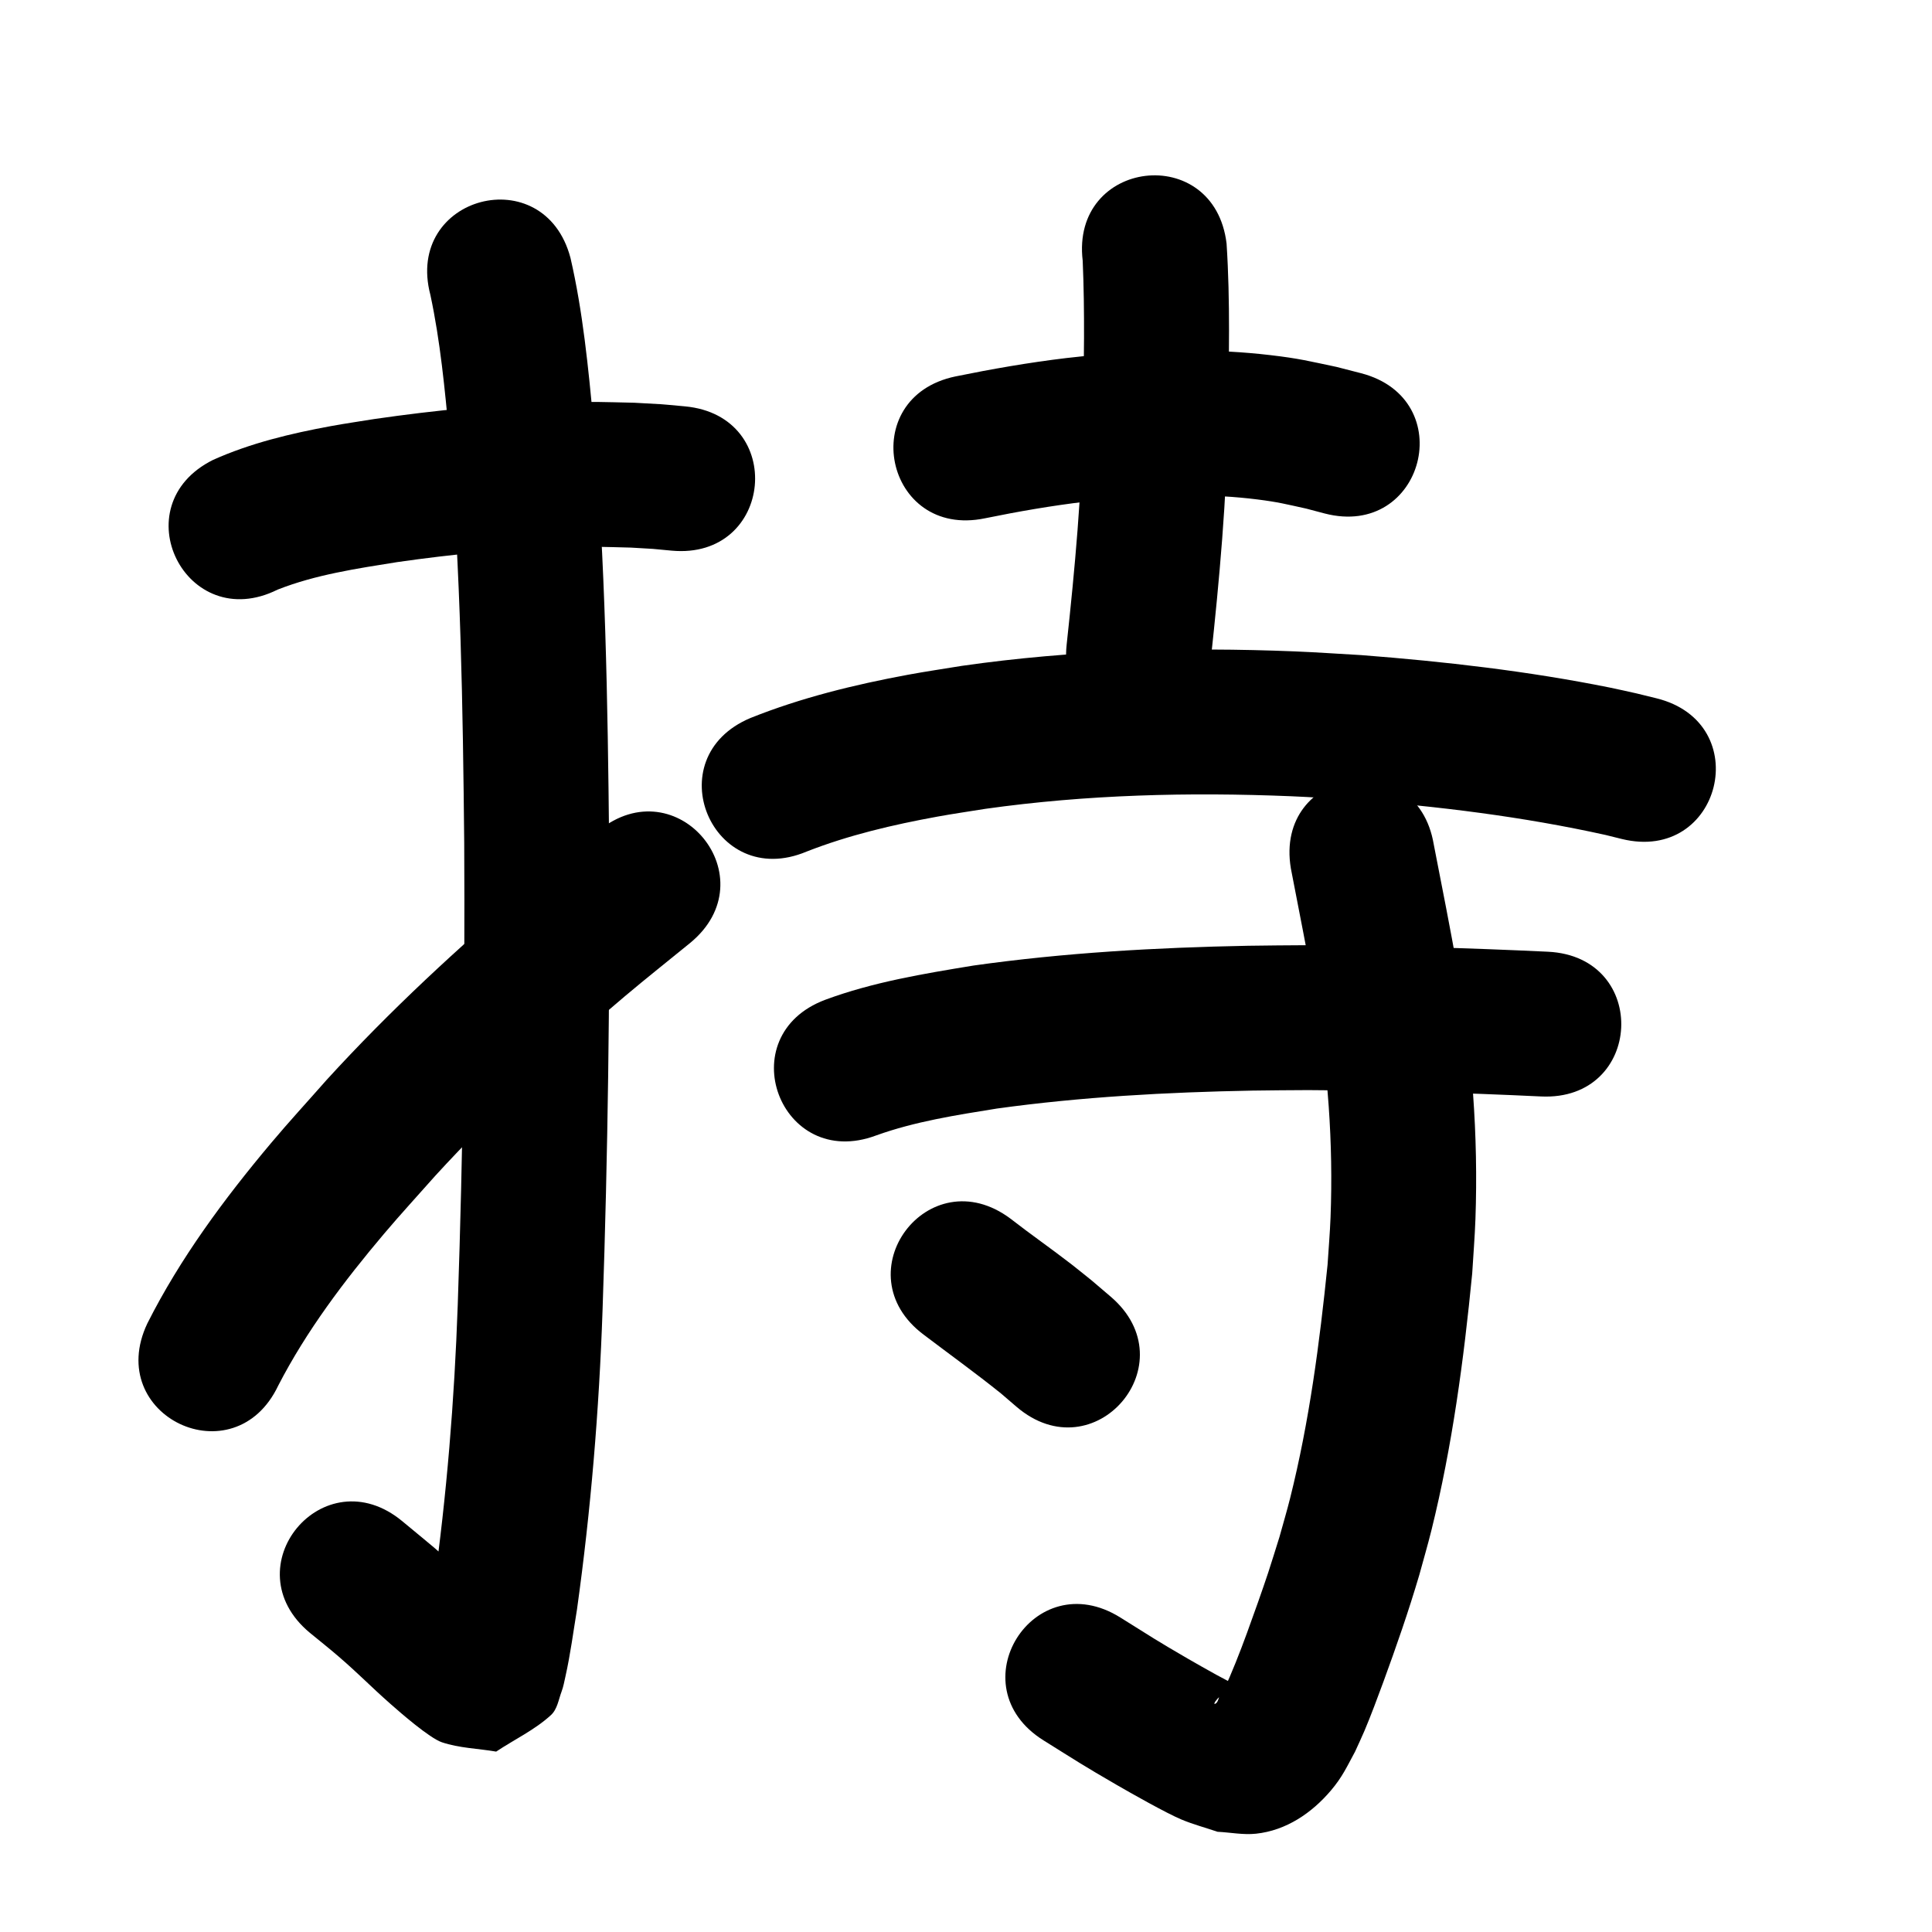 <?xml version="1.0" ?>
<svg xmlns="http://www.w3.org/2000/svg" width="1000" height="1000">
<path d="m 143.718,305.175 c 19.791,-7.777 41.021,-10.895 61.894,-14.232 28.94,-4.149 58.074,-7.003 87.31,-7.745 15.036,-0.382 19.239,-0.115 33.653,0.239 15.07,0.898 8.062,0.337 21.033,1.573 52.807,4.895 59.73,-69.784 6.923,-74.68 v 0 c -16.428,-1.491 -7.694,-0.831 -26.21,-1.873 -16.577,-0.368 -21.327,-0.662 -38.555,-0.193 -32.186,0.877 -64.264,4.02 -96.12,8.639 -7.444,1.214 -14.913,2.279 -22.331,3.641 -20.81,3.822 -41.717,8.816 -61.078,17.518 -47.455,23.675 -13.974,90.787 33.481,67.112 z"/>
<path d="m 222.763,152.627 c 5.167,24.119 7.448,48.709 9.781,73.223 5.926,69.946 7.04,140.171 7.733,210.326 0.433,79.788 -0.602,159.581 -3.351,239.322 -1.726,49.245 -5.695,98.385 -12.56,147.179 -1.698,10.133 -2.968,20.375 -5.249,30.406 -0.247,1.087 -1.298,4.263 -0.932,3.211 5.211,-14.996 -2.915,-1.813 23.467,-23.123 5.896,0.054 11.808,0.616 17.687,0.164 0.527,-0.041 -0.195,-1.108 -0.571,-1.48 -2.486,-2.459 -5.307,-4.554 -7.901,-6.899 -3.725,-3.367 -7.352,-6.842 -11.055,-10.235 -17.984,-16.477 -11.308,-10.495 -31.57,-27.333 -40.846,-33.825 -88.681,23.94 -47.835,57.765 v 0 c 4.945,4.078 9.987,8.041 14.835,12.233 11.371,9.835 15.663,14.654 26.844,24.538 5.062,4.475 20.241,17.713 26.614,19.867 9.009,3.045 18.744,3.221 28.116,4.831 9.454,-6.303 19.992,-11.224 28.361,-18.909 3.282,-3.013 3.937,-8.01 5.499,-12.182 0.952,-2.544 1.421,-5.245 2.016,-7.896 2.558,-11.402 4.048,-23.026 5.948,-34.544 7.183,-51.397 11.454,-103.142 13.242,-155.012 2.778,-80.849 3.842,-161.749 3.392,-242.646 -0.72,-72.29 -1.904,-144.654 -8.07,-216.724 -2.744,-28.543 -5.46,-57.211 -11.92,-85.208 -13.525,-51.279 -86.045,-32.153 -72.52,19.127 z"/>
<path d="m 144.021,717.164 c 14.685,-28.45 34.183,-54.22 54.792,-78.605 8.613,-10.191 17.667,-19.999 26.501,-29.998 30.459,-33.269 63.667,-63.852 98.123,-92.91 11.072,-9.337 22.438,-18.321 33.657,-27.481 41.065,-33.559 -6.394,-91.633 -47.459,-58.074 v 0 c -11.818,9.666 -23.796,19.141 -35.455,28.998 -36.937,31.226 -72.498,64.124 -105.128,99.873 -9.609,10.923 -19.47,21.63 -28.827,32.769 -24.249,28.867 -46.946,59.506 -63.956,93.263 -22.744,47.908 45.008,80.073 67.753,32.165 z"/>
<path d="m 509.836,268.266 c 17.237,-3.52 34.593,-6.541 52.069,-8.608 5.909,-0.699 11.838,-1.218 17.758,-1.827 23.64,-1.784 47.501,-2.285 71.074,0.671 11.016,1.381 14.901,2.461 25.388,4.758 3.163,0.835 6.325,1.671 9.488,2.506 51.324,13.355 70.21,-59.229 18.886,-72.583 v 0 c -4.234,-1.089 -8.469,-2.178 -12.703,-3.268 -14.483,-3.038 -19.094,-4.32 -34.295,-6.107 -28.409,-3.341 -57.128,-2.854 -85.594,-0.575 -6.707,0.704 -13.425,1.308 -20.121,2.111 -19.201,2.303 -38.272,5.622 -57.214,9.492 -51.923,10.793 -36.659,84.223 15.264,73.43 z"/>
<path d="m 560.407,135.007 c 1.142,26.57 0.611,53.185 0.208,79.767 -0.579,39.759 -4.242,79.351 -8.513,118.852 -5.692,52.727 68.874,60.777 74.567,8.05 v 0 c 4.507,-41.801 8.333,-83.699 8.938,-125.771 0.45,-29.935 1.222,-59.959 -0.736,-89.854 -6.333,-52.654 -80.796,-43.698 -74.463,8.956 z"/>
<path d="m 417.491,440.776 c 21.765,-8.528 44.701,-13.895 67.657,-18.083 8.269,-1.509 16.594,-2.696 24.891,-4.044 52.345,-7.375 105.357,-8.691 158.123,-6.521 10.735,0.441 21.452,1.222 32.179,1.833 43.879,3.34 87.703,8.692 130.697,18.212 2.78,0.689 5.56,1.378 8.34,2.067 51.493,12.687 69.435,-60.135 17.942,-72.822 v 0 c -3.39,-0.831 -6.78,-1.662 -10.17,-2.493 -4.612,-1.009 -9.209,-2.094 -13.837,-3.027 -42.456,-8.559 -85.599,-13.49 -128.749,-16.818 -11.498,-0.642 -22.987,-1.467 -34.494,-1.927 -57.459,-2.301 -115.177,-0.686 -172.153,7.483 -9.319,1.537 -18.67,2.893 -27.957,4.612 -27.712,5.129 -55.314,11.887 -81.518,22.383 -48.894,20.541 -19.845,89.687 29.049,69.146 z"/>
<path d="m 453.482,587.708 c 20.156,-7.251 41.442,-10.525 62.501,-13.922 43.783,-6.061 88.003,-8.458 132.169,-9.292 9.636,-0.182 19.274,-0.173 28.911,-0.259 40.201,0.238 80.398,1.376 120.553,3.291 52.973,2.518 56.534,-72.398 3.561,-74.915 v 0 c -41.572,-1.969 -83.185,-3.166 -124.804,-3.373 -10.129,0.096 -20.258,0.091 -30.386,0.287 -47.473,0.918 -94.999,3.59 -142.043,10.233 -25.907,4.243 -52.021,8.552 -76.744,17.706 -49.67,18.585 -23.387,88.829 26.283,70.244 z"/>
<path d="m 668.145,449.476 c 4.237,21.96 8.603,43.891 12.542,65.908 6.638,37.821 9.469,76.258 8.003,114.643 -0.313,8.208 -1.031,16.395 -1.546,24.593 -4.131,40.556 -9.451,81.191 -19.37,120.795 -1.691,6.752 -3.691,13.424 -5.536,20.136 -1.947,6.165 -3.819,12.356 -5.842,18.496 -2.762,8.382 -7.886,22.781 -11.009,31.301 -3.764,10.269 -7.667,20.239 -12.242,30.165 -2.262,-0.539 -1.859,5.947 -4.413,6.432 -0.453,0.086 0.101,-0.957 0.368,-1.332 0.652,-0.913 1.395,-1.806 2.322,-2.437 4.056,-2.76 5.615,-2.922 9.937,-4.22 -0.767,-0.646 -1.443,-1.42 -2.302,-1.938 -3.035,-1.829 -6.244,-3.354 -9.34,-5.078 -4.987,-2.776 -9.974,-5.554 -14.91,-8.422 -16.423,-9.541 -18.905,-11.275 -34.919,-21.295 -44.971,-28.109 -84.723,35.489 -39.753,63.598 v 0 c 16.87,10.534 20.567,13.039 37.867,23.046 7.079,4.095 25.679,14.643 33.529,17.917 6.066,2.531 12.448,4.225 18.672,6.337 6.638,0.332 13.306,1.702 19.915,0.996 15.635,-1.668 28.868,-10.72 38.763,-22.374 5.881,-6.927 8.276,-12.298 12.522,-20.156 1.624,-3.598 3.328,-7.161 4.871,-10.795 3.09,-7.277 7.021,-17.786 9.693,-25.083 6.697,-18.295 13.106,-36.707 18.62,-55.399 2.11,-7.771 4.393,-15.497 6.33,-23.313 10.795,-43.557 16.73,-88.207 21.086,-132.809 0.56,-9.42 1.346,-18.829 1.68,-28.259 1.524,-43.116 -1.734,-86.288 -9.173,-128.769 -3.896,-21.727 -8.141,-43.383 -12.392,-65.041 -8.738,-52.308 -82.713,-39.952 -73.975,12.357 z"/>
<path d="m 478.121,690.847 c 13.353,10.141 26.966,19.924 40.029,30.439 2.673,2.293 5.346,4.586 8.019,6.88 40.31,34.461 89.046,-22.546 48.735,-57.008 v 0 c -3.278,-2.794 -6.556,-5.589 -9.834,-8.383 -3.49,-2.79 -6.94,-5.632 -10.471,-8.37 -10.377,-8.047 -21.183,-15.536 -31.543,-23.606 -42.461,-31.774 -87.396,28.274 -44.935,60.048 z"/>
</svg>
